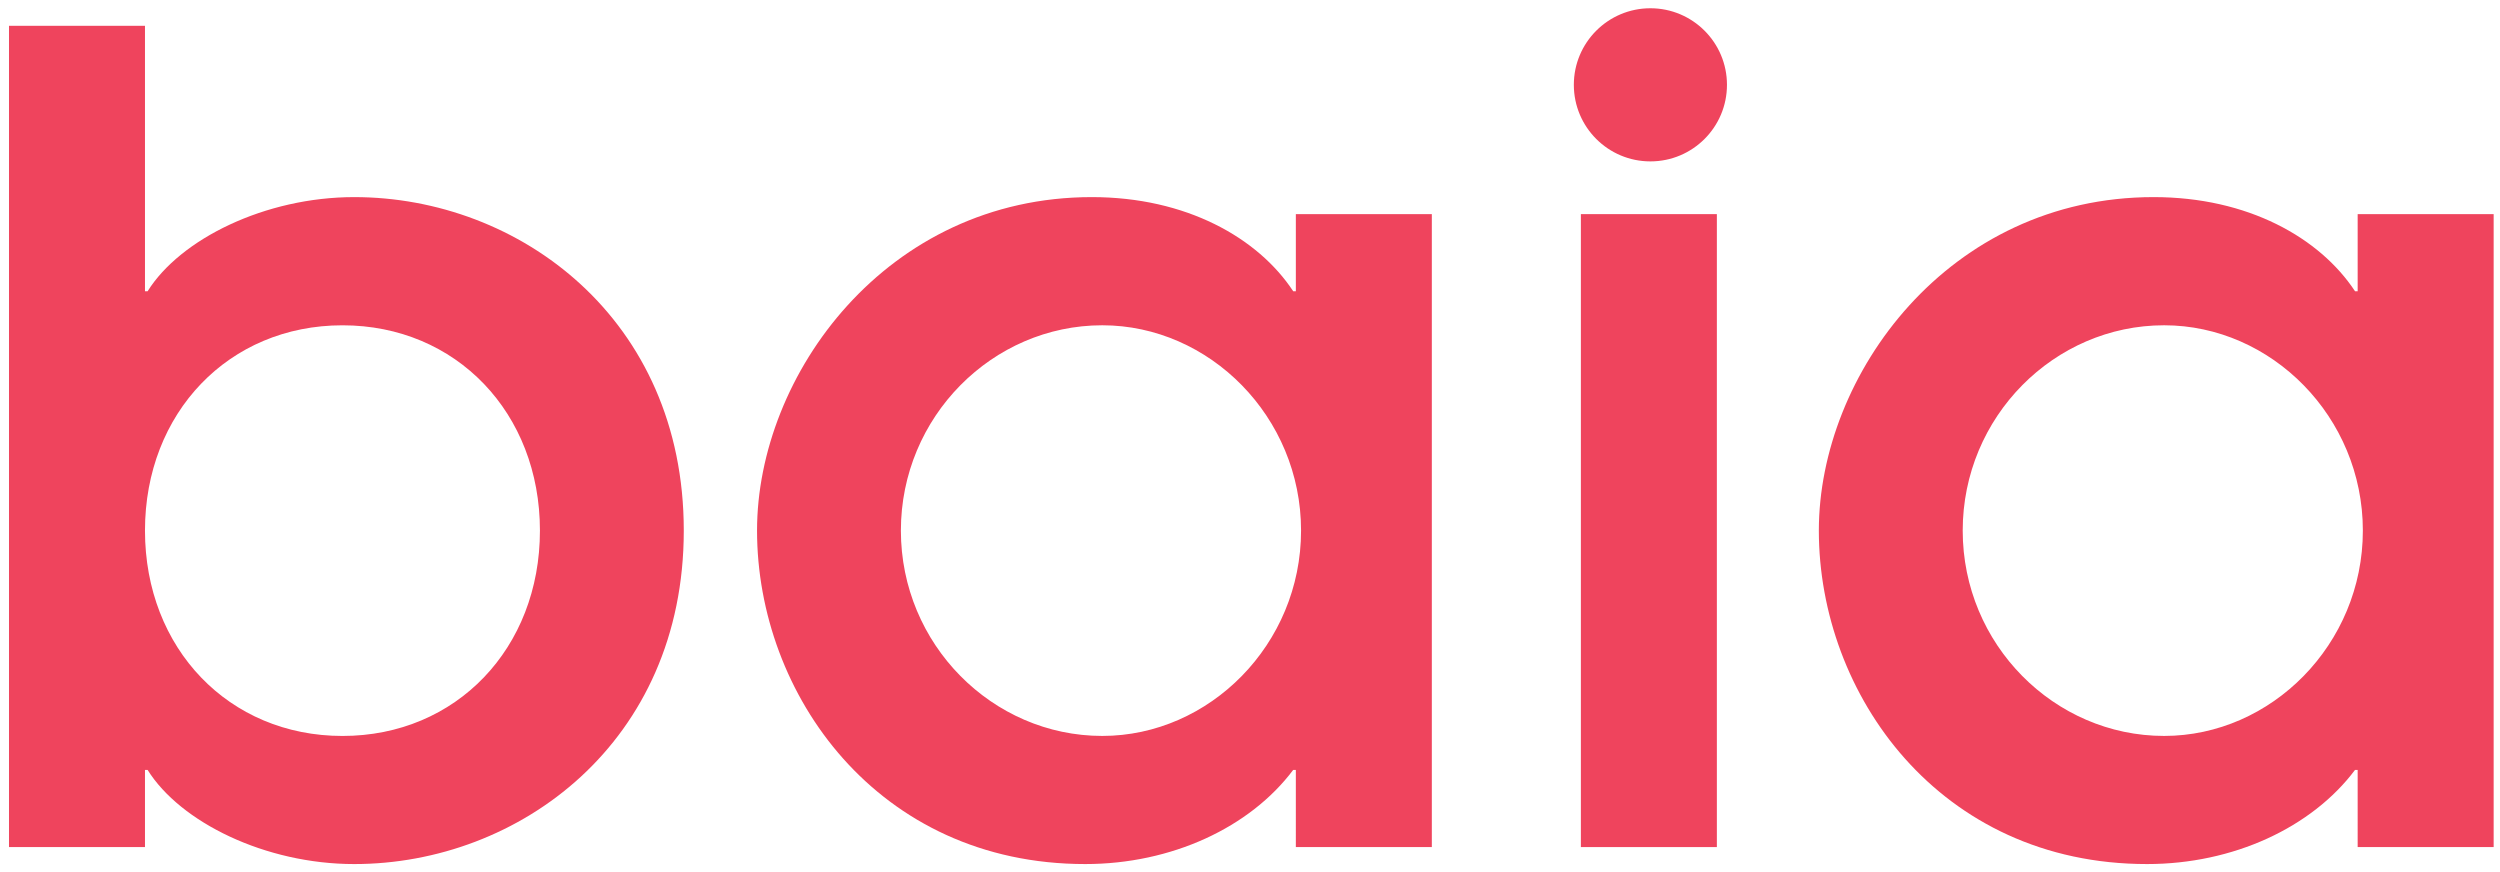 <?xml version="1.0" encoding="utf-8"?>
<!-- Generator: Adobe Illustrator 16.0.0, SVG Export Plug-In . SVG Version: 6.00 Build 0)  -->
<!DOCTYPE svg PUBLIC "-//W3C//DTD SVG 1.1//EN" "http://www.w3.org/Graphics/SVG/1.1/DTD/svg11.dtd">
<svg version="1.1" id="Layer_1" xmlns="http://www.w3.org/2000/svg" xmlns:xlink="http://www.w3.org/1999/xlink" x="0px" y="0px"
	 width="119.274px" height="41.584px" viewBox="0 0 119.274 41.584" enable-background="new 0 0 119.274 41.584"
	 xml:space="preserve">
<g>
	<path fill="#EF445D" d="M0.429,1.23h6.488v12.666h0.125c1.56-2.495,5.615-4.492,9.858-4.492c7.861,0,15.723,5.803,15.723,15.91
		c0,10.108-7.861,15.91-15.723,15.91c-4.243,0-8.299-1.996-9.858-4.492H6.917v3.682H0.429V1.23z M16.339,15.52
		c-5.429,0-9.422,4.18-9.422,9.795s3.993,9.797,9.422,9.797c5.428,0,9.421-4.182,9.421-9.797S21.767,15.52,16.339,15.52z"/>
	<path fill="#EF445D" d="M61.823,36.732h-0.125c-2.059,2.746-5.802,4.492-9.92,4.492c-9.92,0-15.66-8.11-15.66-15.91
		c0-7.424,6.177-15.91,15.973-15.91c4.492,0,7.924,1.935,9.608,4.492h0.125v-3.681h6.488v30.198h-6.488V36.732z M52.589,35.111
		c5.116,0,9.484-4.368,9.484-9.797c0-5.428-4.368-9.795-9.484-9.795c-5.241,0-9.608,4.367-9.608,9.795
		C42.981,30.743,47.348,35.111,52.589,35.111z"/>
	<rect x="75.423" y="10.216" fill="#EF445D" width="6.488" height="30.198"/>
	<path fill="#EF445D" d="M112.483,36.732h-0.125c-2.061,2.746-5.803,4.492-9.922,4.492c-9.92,0-15.66-8.11-15.66-15.91
		c0-7.424,6.178-15.91,15.973-15.91c4.492,0,7.924,1.935,9.609,4.492h0.125v-3.681h6.488v30.198h-6.488V36.732z M103.249,35.111
		c5.115,0,9.482-4.368,9.482-9.797c0-5.428-4.367-9.795-9.482-9.795c-5.242,0-9.609,4.367-9.609,9.795
		C93.64,30.743,98.007,35.111,103.249,35.111z"/>
	<circle fill="#EF445D" cx="78.74" cy="4.047" r="3.653"/>
</g>
</svg>
